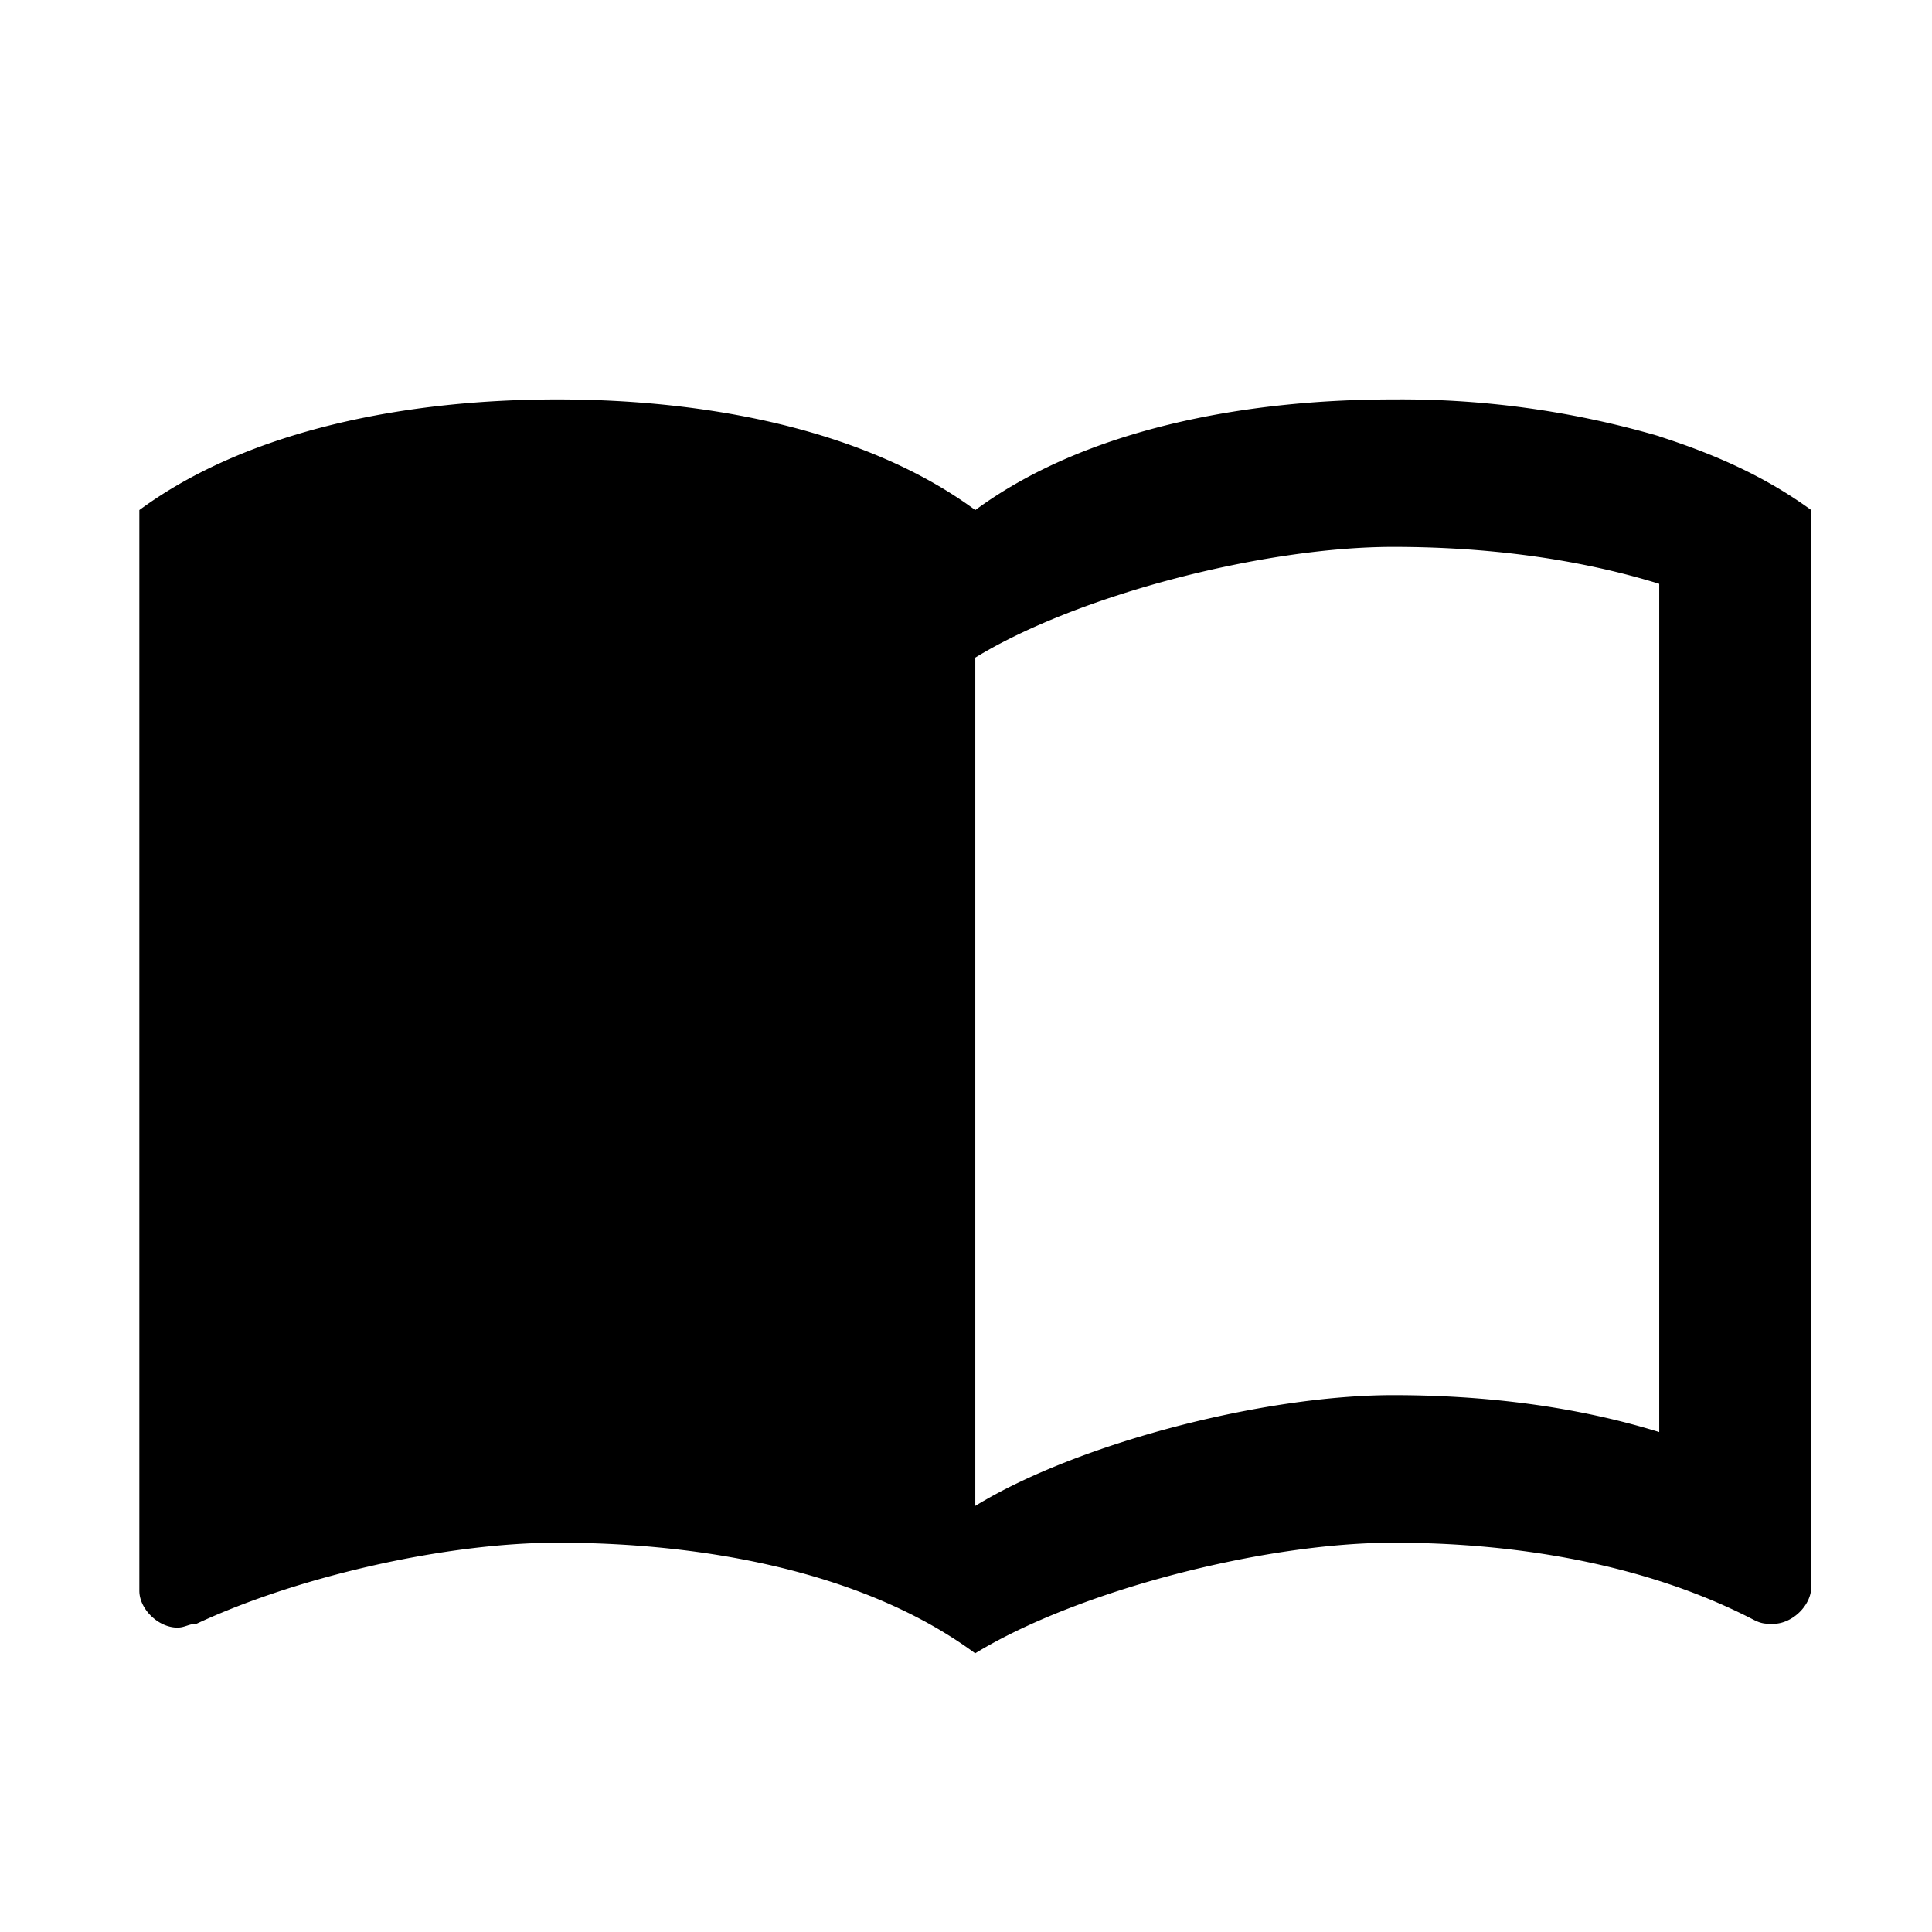 <svg xmlns="http://www.w3.org/2000/svg" width="16" height="16" viewBox="0 0 16 16">
    <g fill-rule="evenodd">
        <path fill-rule="nonzero" d="M13.741 3.613a7.639 7.639 0 0 0-2.203-.305c-1.227 0-2.548.244-3.461.916-.913-.672-2.234-.916-3.462-.916-1.227 0-2.549.244-3.461.916v8.95c0 .152.157.305.315.305.062 0 .094-.031.157-.031.85-.397 2.077-.672 2.99-.672 1.227 0 2.548.244 3.46.916.85-.519 2.393-.916 3.462-.916 1.039 0 2.109.183 2.99.641.063.031.094.031.157.031.158 0 .315-.153.315-.305V4.224c-.378-.275-.787-.458-1.259-.61zm0 8.247c-.692-.214-1.447-.306-2.203-.306-1.07 0-2.611.397-3.461.917V5.446c.85-.52 2.392-.917 3.461-.917.756 0 1.511.092 2.203.306v7.025z"/>
    </g>
</svg>
